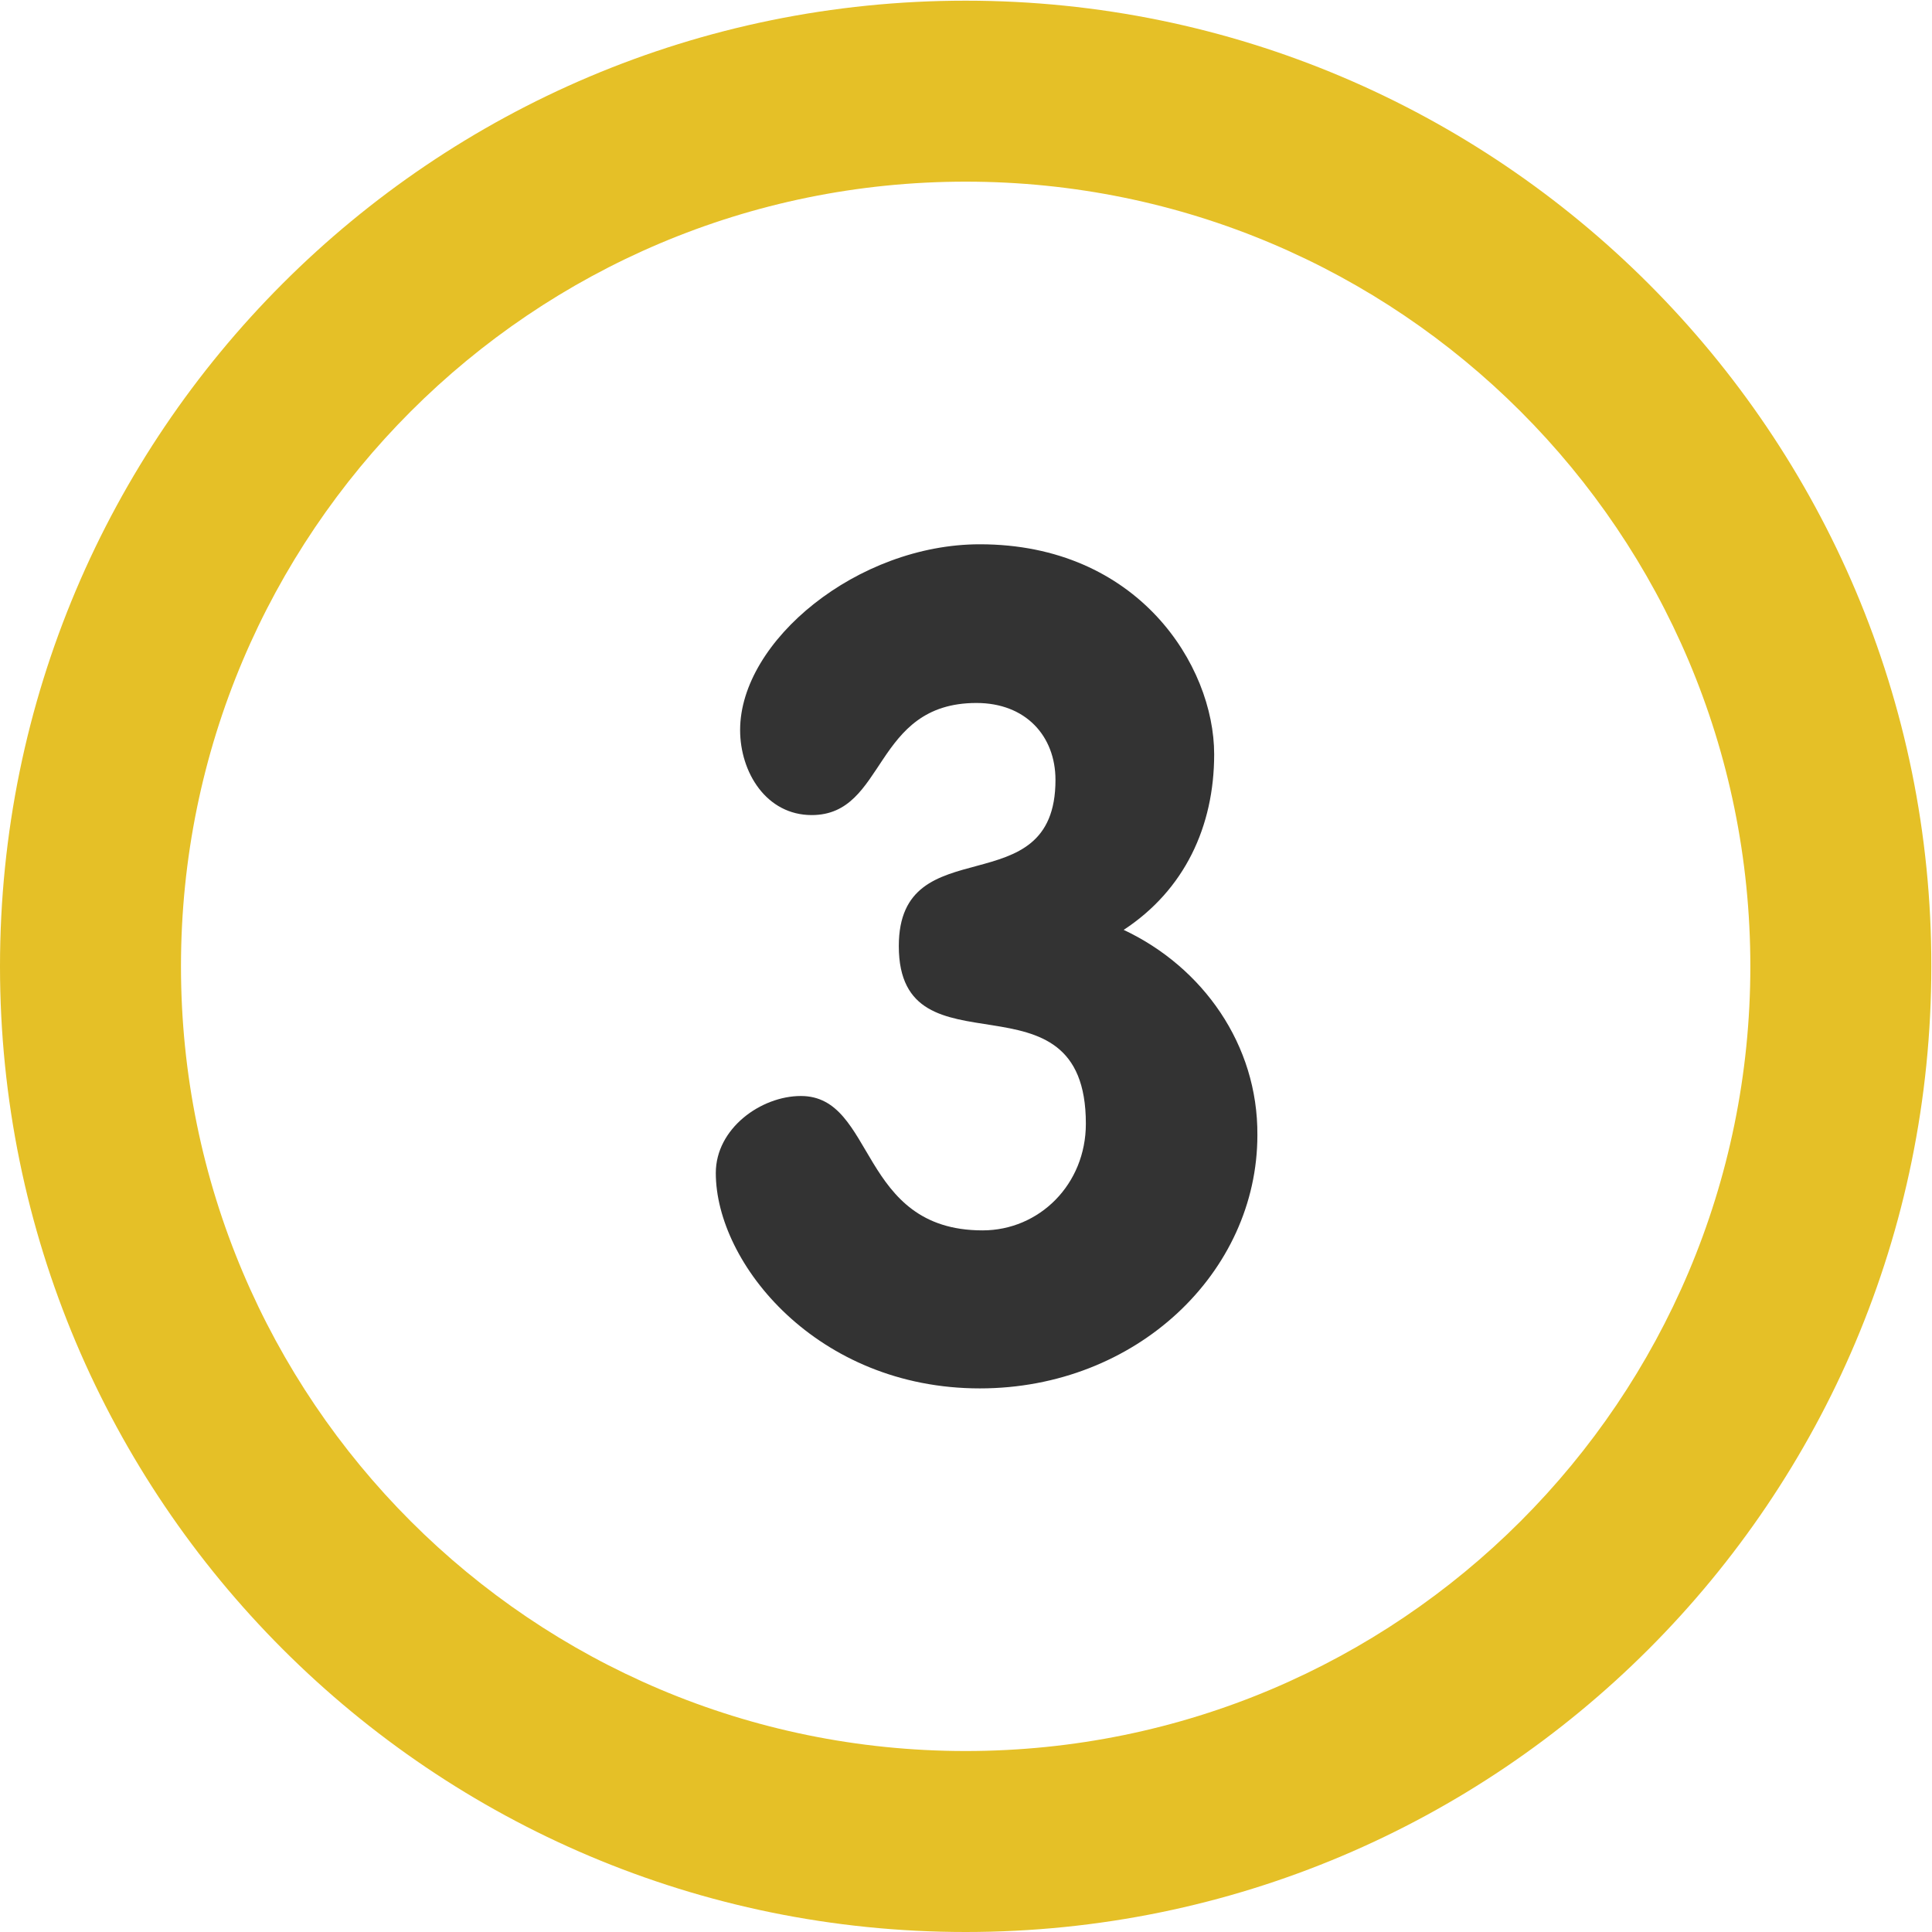 <?xml version="1.0" encoding="utf-8"?>
<!-- Generator: Adobe Illustrator 19.0.0, SVG Export Plug-In . SVG Version: 6.00 Build 0)  -->
<svg version="1.1" id="Layer_1" xmlns="http://www.w3.org/2000/svg" xmlns:xlink="http://www.w3.org/1999/xlink" x="0px" y="0px"
	 viewBox="-336 137.9 286.1 286.1" style="enable-background:new -336 137.9 286.1 286.1;" xml:space="preserve">
<style type="text/css">
	.st0{fill:#E5C027;}
	.st1{fill:#333333;}
</style>
<g>
	<g>
		<path class="st0" d="M-193,138c-79,0-143,64-143,143s64,143,143,143s143-64,143-143C-49.9,202.2-114,138-193,138z M-193,397.2
			c-64.2,0-116.2-52-116.2-116.2s52-116.2,116.2-116.2s116.2,52,116.2,116.2S-128.8,397.2-193,397.2z"/>
	</g>
</g>
<g>
	<path class="st1" d="M-169.6,275.6c9-5.9,13.4-15.3,13.4-26c0-13.2-11.3-31.1-34.7-31.1c-18.1,0-35.5,14.3-35.5,27.5
		c0,6.3,3.9,12.6,10.6,12.6c11.1,0,9-16.6,24.4-16.6c7.3,0,11.7,4.9,11.7,11.4c0,18.9-23.2,6.8-23.2,24.6c0,20,27.7,2.5,27.7,26.3
		c0,9-6.9,15.8-15.3,15.8c-18.4,0-15.8-19.9-26.9-19.9c-5.9,0-12.6,4.8-12.6,11.4c0,13.4,15,31.9,39.1,31.9
		c23.2,0,41.1-17.2,41.1-37.5C-149.7,292.6-157.9,281.1-169.6,275.6z"/>
</g>
</svg>
